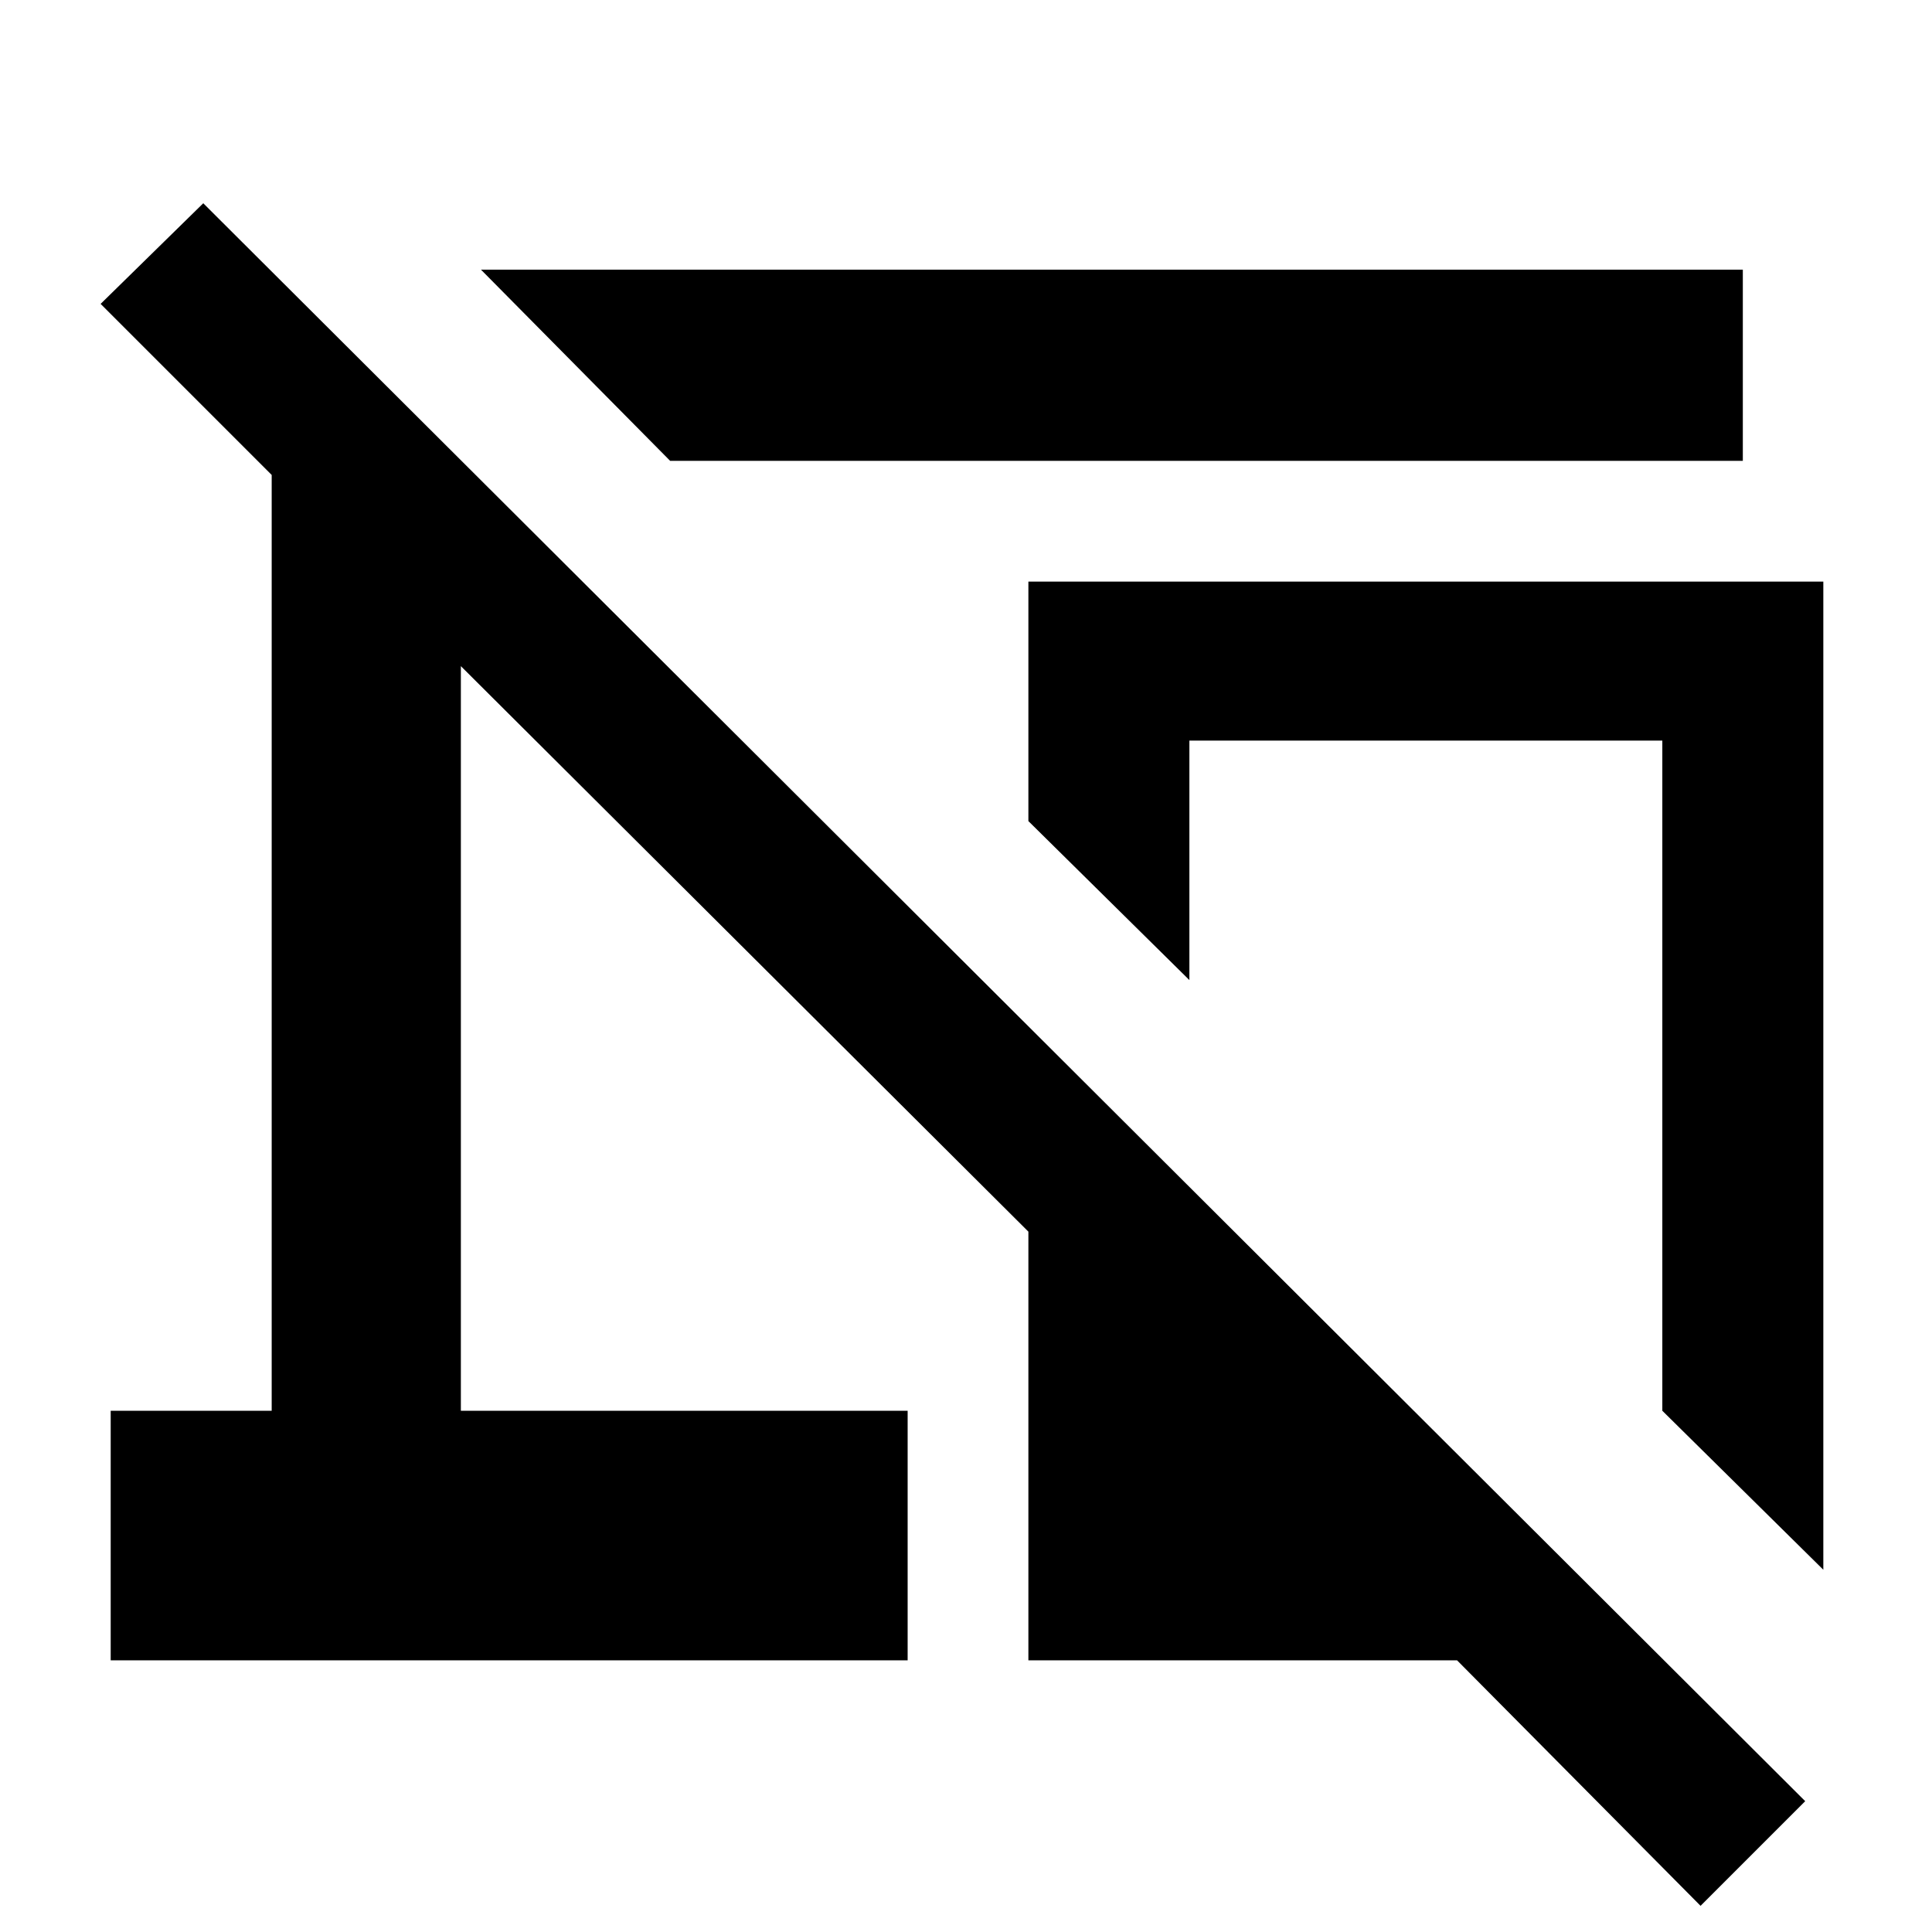 <svg xmlns="http://www.w3.org/2000/svg" height="48" viewBox="0 -960 960 960" width="48"><path d="m333-731-94-95h627v95H333Zm573 551-80-79v-333H591v119l-80-79v-119h395v491ZM845-13 724-135H511v-213L229-629v370h222v124H55v-124h80v-465l-85-85 51-50L897-65l-52 52ZM708-366Z"/></svg>